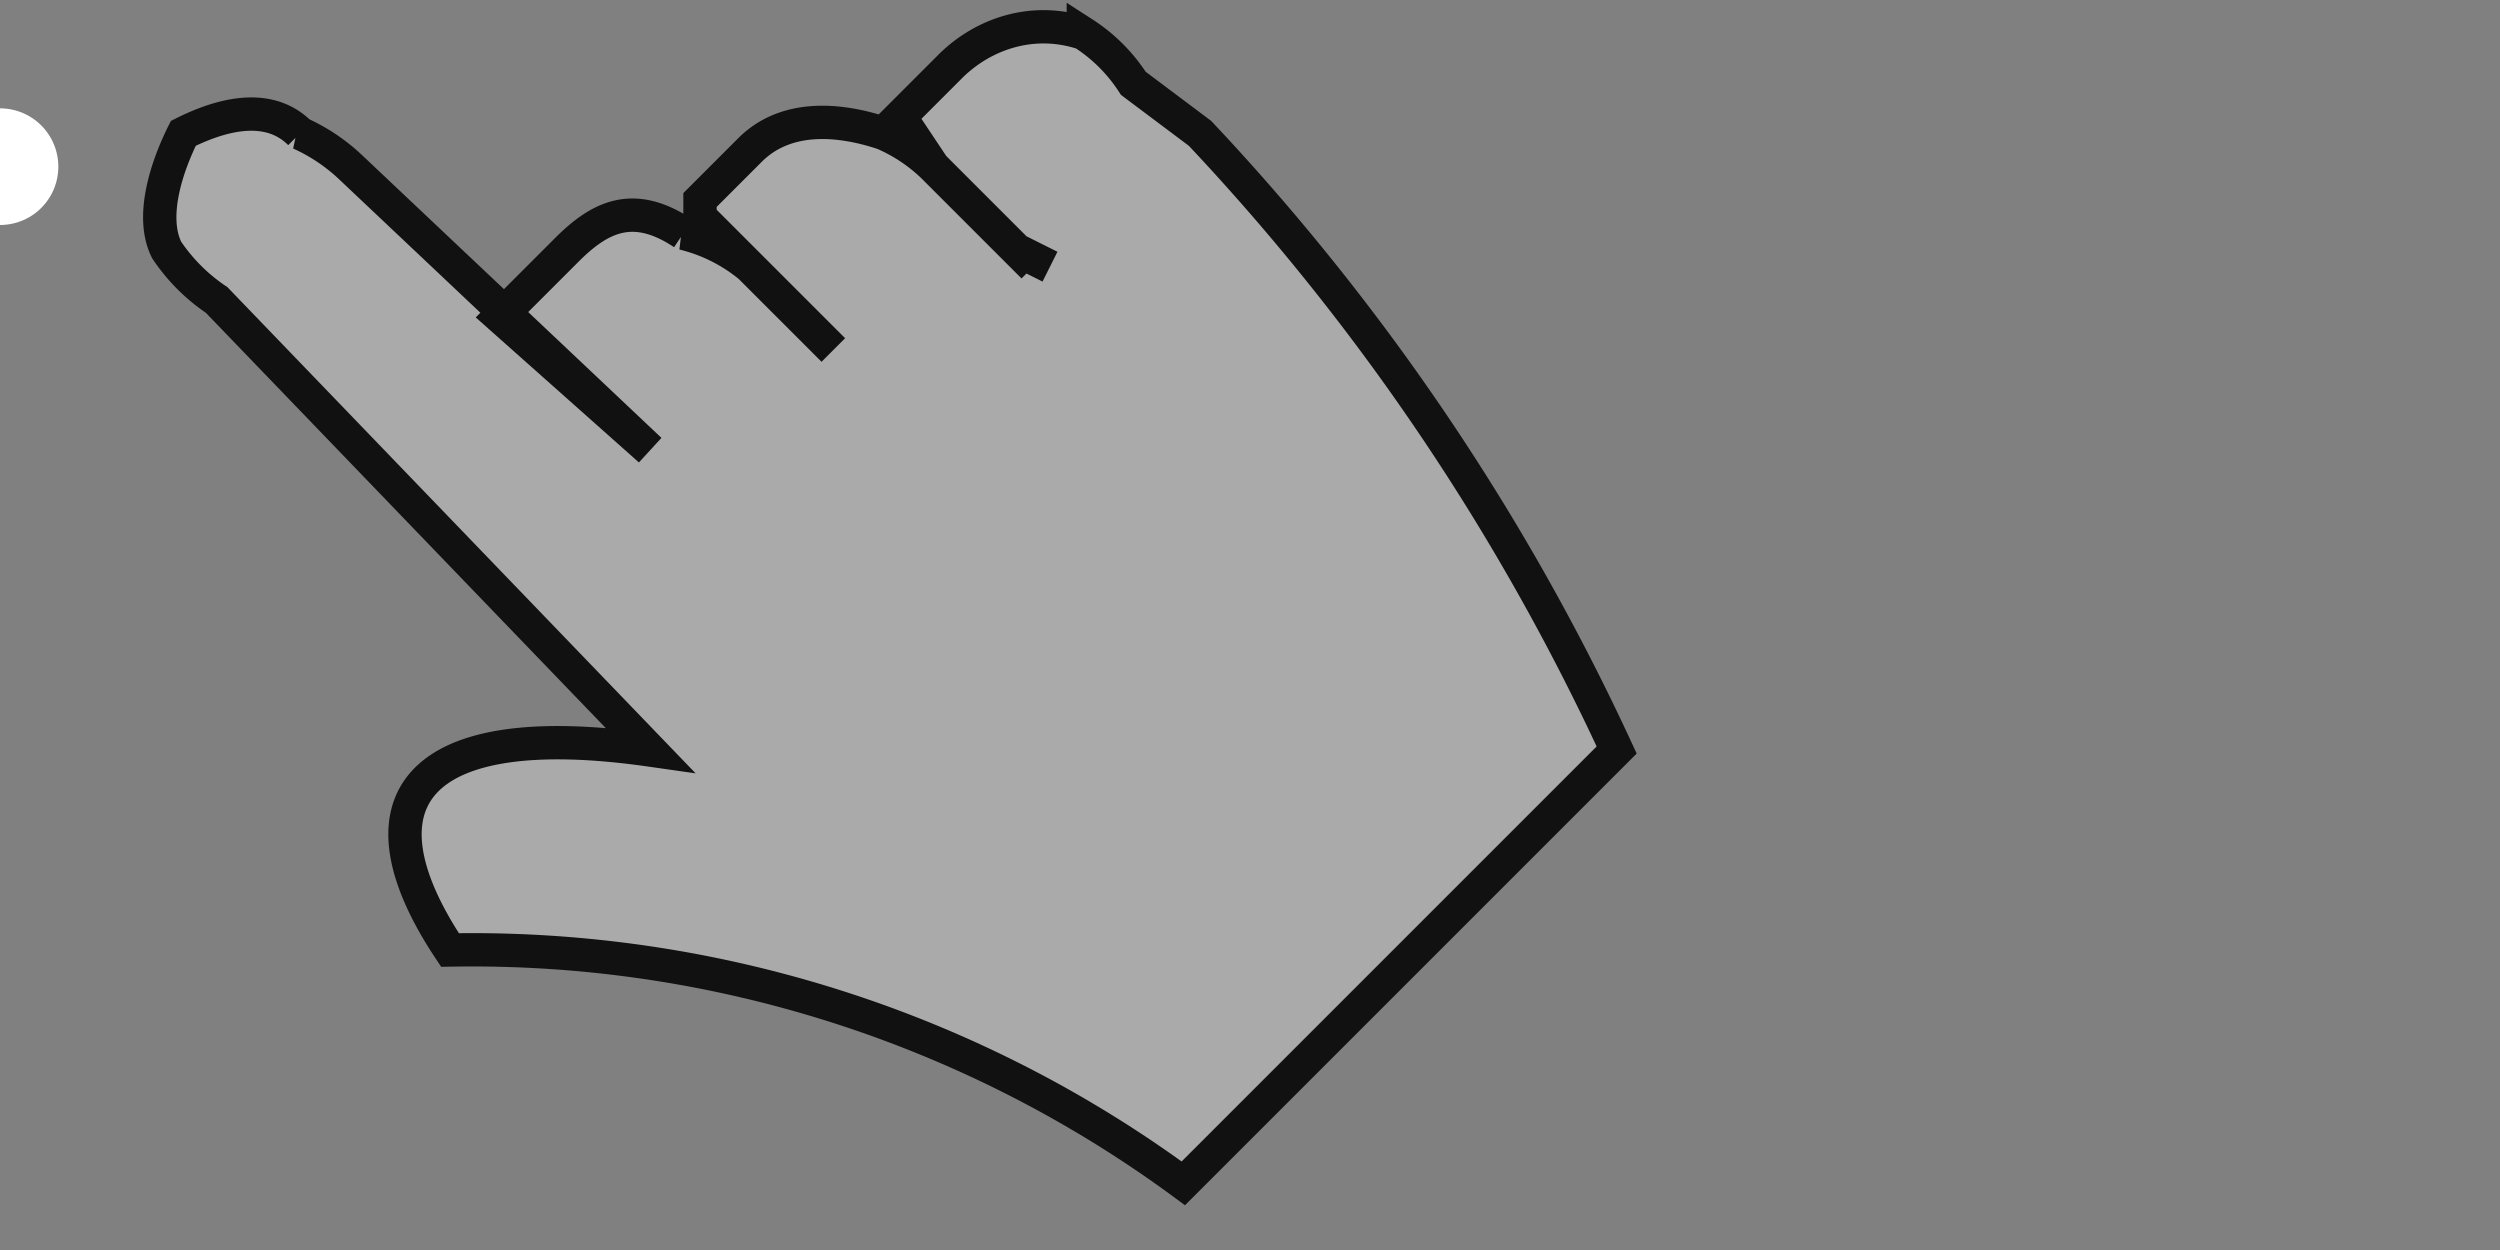 <svg xmlns="http://www.w3.org/2000/svg" width="150" height="75">
    <rect width="100%" height="100%" fill="#808080" stroke="none"/>
    <line y1="10" y2="10" stroke="#fff5" stroke-width="7" stroke-linecap="round">
        <animate attributeName="x1" values="15;65;15" dur="1.5s" attributeType="XML" repeatCount="indefinite" />
        <animate attributeName="x2" values="15;15;45;65;65;30" keyTimes="0;.2;.5;.5;.7;1" dur="1.5s" attributeType="XML"
            repeatCount="indefinite" />
    </line>
    <path fill="#aaa" stroke="#111" stroke-width="2"
        d="m56 10 5 5 1 1-1-1-5-5-2-3 3-3c2-2 5-3 8-2a10 10 0 0 1 3 3l4 3a139 139 0 0 1 25 37L71 71a72 72 0 0 0-44-14c-6-9-2-14 12-12L13 18a11 11 0 0 1-3-3c-1-2 0-5 1-7 2-1 5-2 7 0a11 11 0 0 1 3 2l18 17-9-8 1-1 3-3c2-2 4-3 7-1a10 10 0 0 1 4 2l5 5-8-8v-1l3-3c2-2 5-2 8-1a10 10 0 0 1 3 2zm7 6-2-1 2 1z">
        <animateTransform attributeName="transform" attributeType="XML" dur="1.5s" repeatCount="indefinite"
            values="0 0;50 0;0 0" />
    </path>
</svg>
